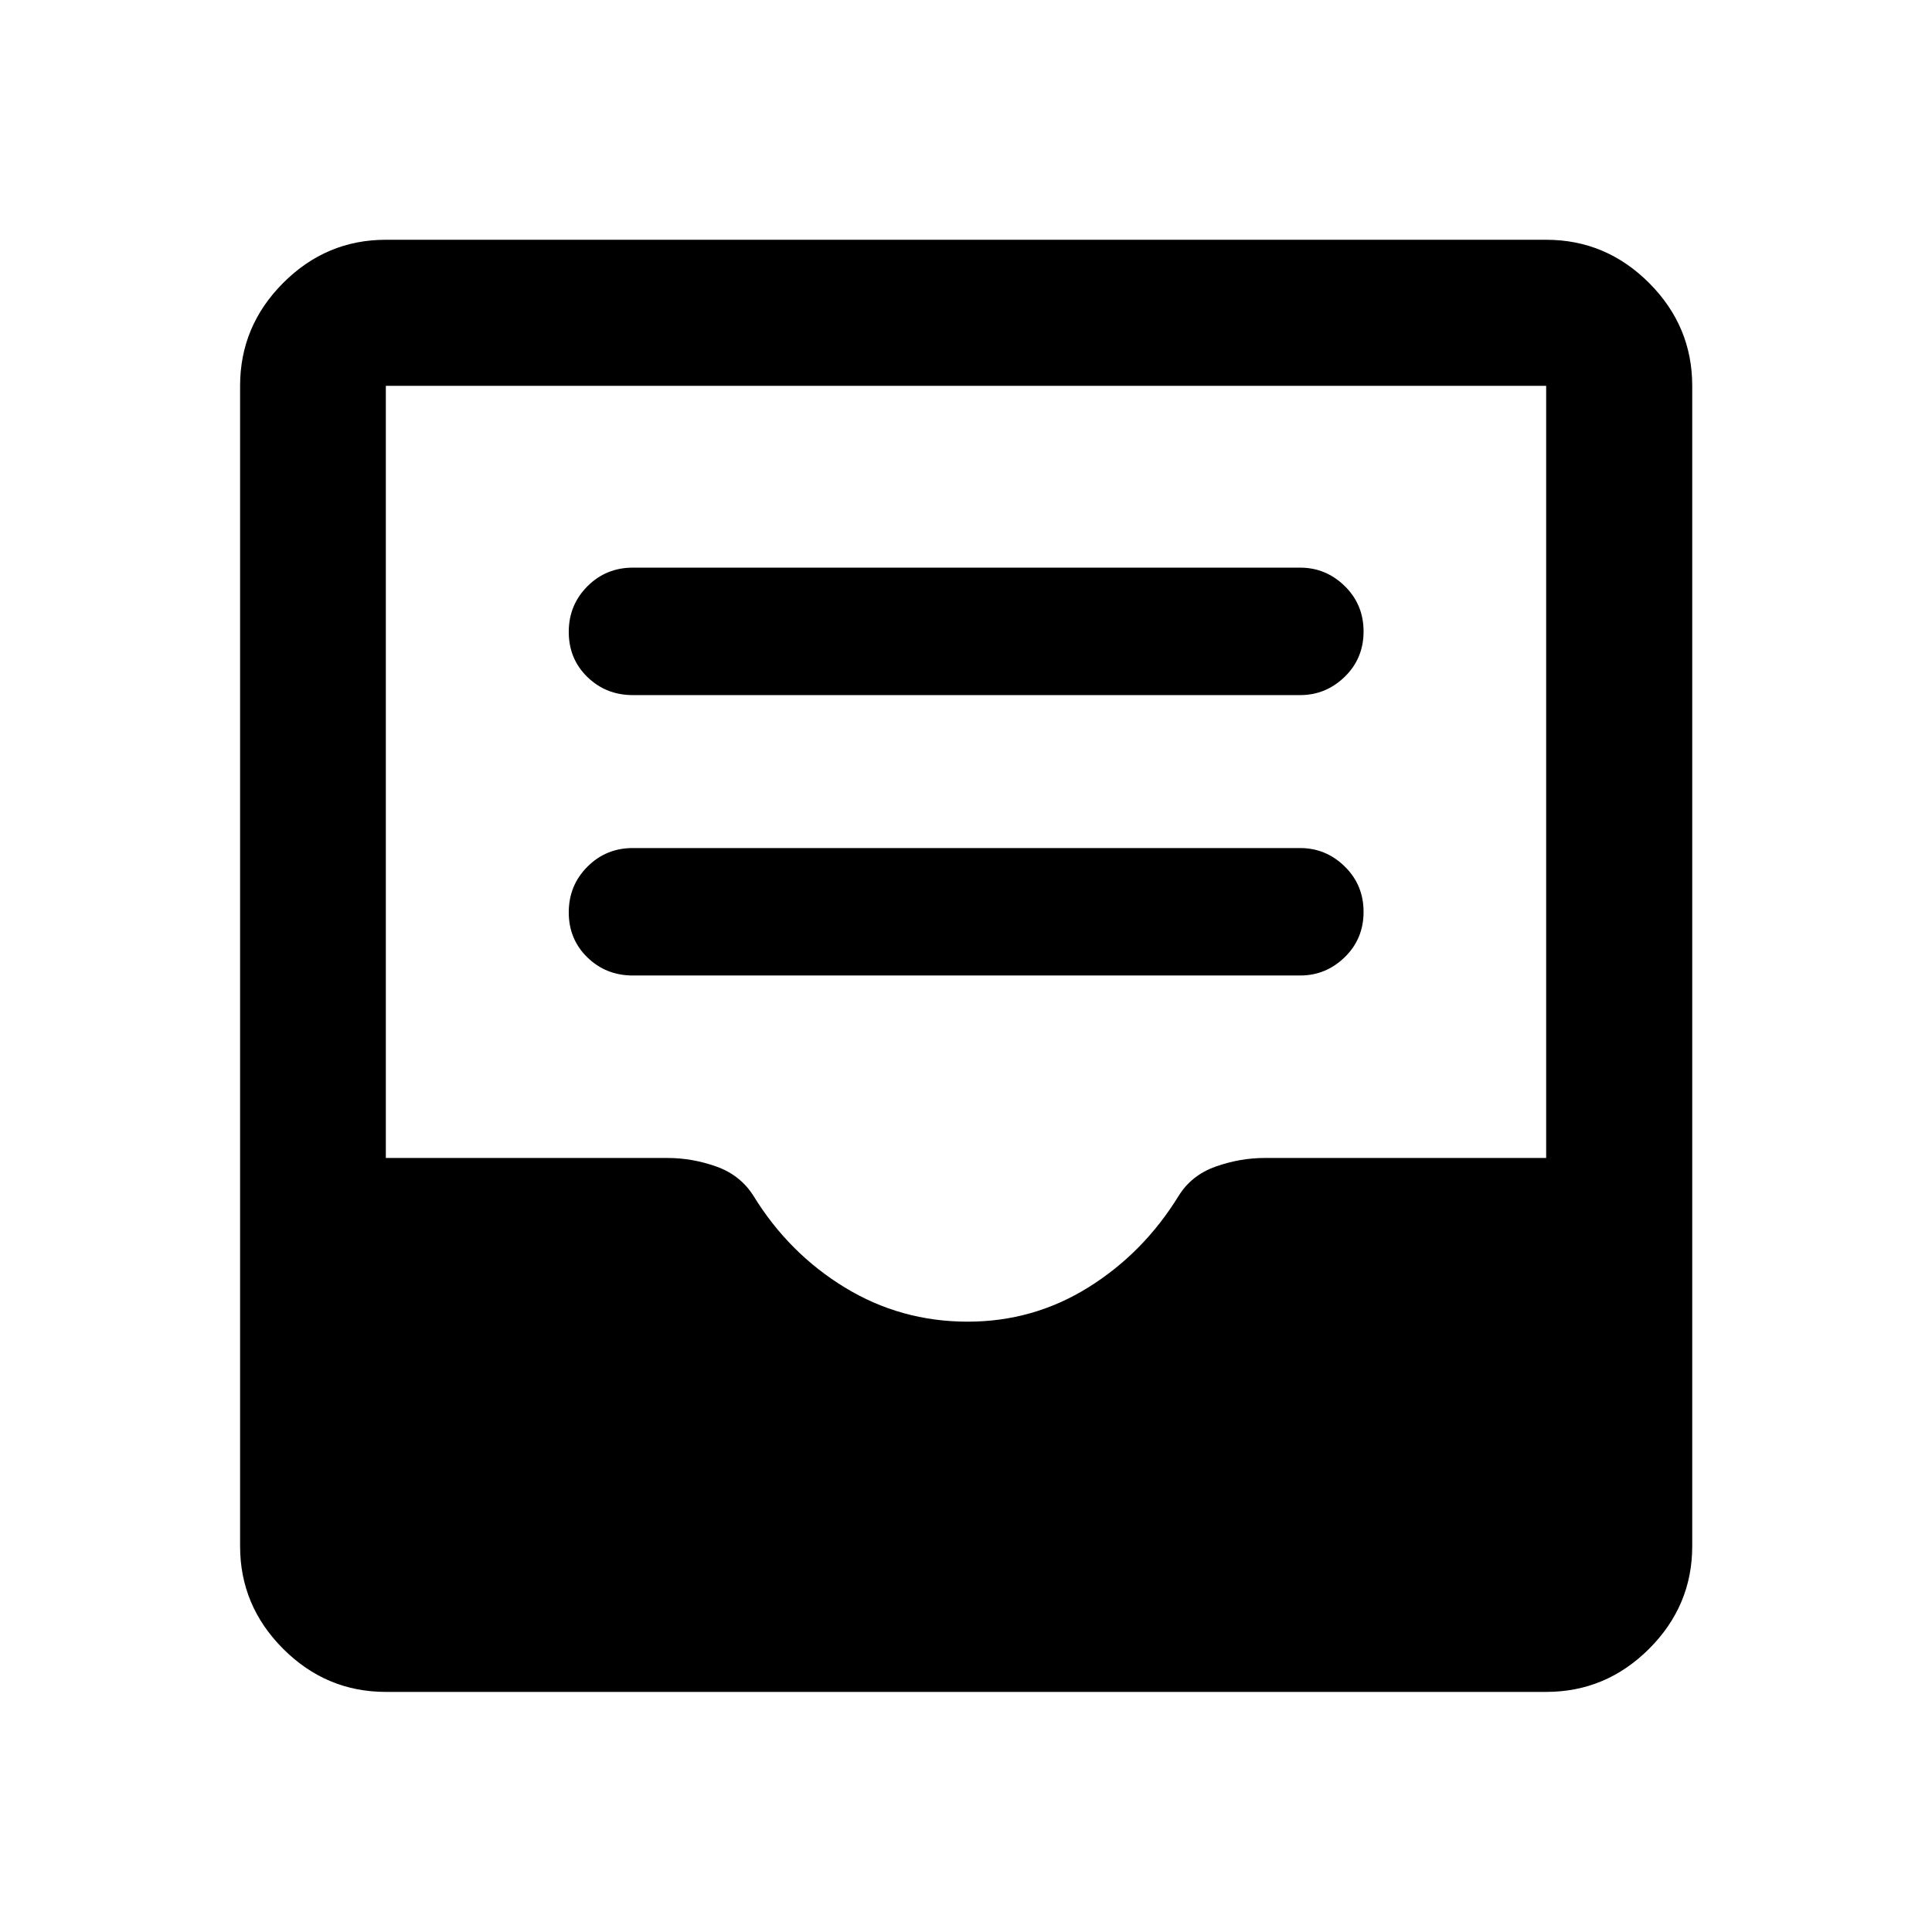 <svg xmlns="http://www.w3.org/2000/svg" height="40" viewBox="0 -960 960 960" width="40"><path d="M314.44-475.28h331.61q12.79 0 22.15-9.11 9.35-9.12 9.35-22.5 0-13.39-9.35-22.55-9.36-9.17-22.15-9.17H314.44q-13.33 0-22.58 9.29-9.25 9.28-9.25 22.66t9.25 22.38q9.25 9 22.58 9Zm0-139.33h331.61q12.79 0 22.15-9.12 9.35-9.11 9.35-22.5 0-13.38-9.35-22.55-9.36-9.16-22.15-9.16H314.44q-13.33 0-22.58 9.28-9.25 9.29-9.25 22.67 0 13.38 9.25 22.38 9.25 9 22.58 9ZM191.72-119.3q-29.61 0-51.02-21.4-21.4-21.41-21.4-51.02v-576.56q0-29.68 21.4-51.13 21.41-21.45 51.02-21.45h576.56q29.68 0 51.13 21.45 21.45 21.45 21.45 51.13v576.56q0 29.61-21.45 51.02-21.45 21.4-51.13 21.4H191.72Zm289.11-183.97q32.64 0 59.99-17.05t44.83-45.44q6.37-10.3 18.41-14.57 12.03-4.28 24.38-4.28h139.84v-383.67H191.72v383.67h139.97q12.32 0 24.31 4.28 11.98 4.27 18.49 14.69 17.51 28.44 45.33 45.4 27.82 16.97 61.01 16.97Z"/></svg>